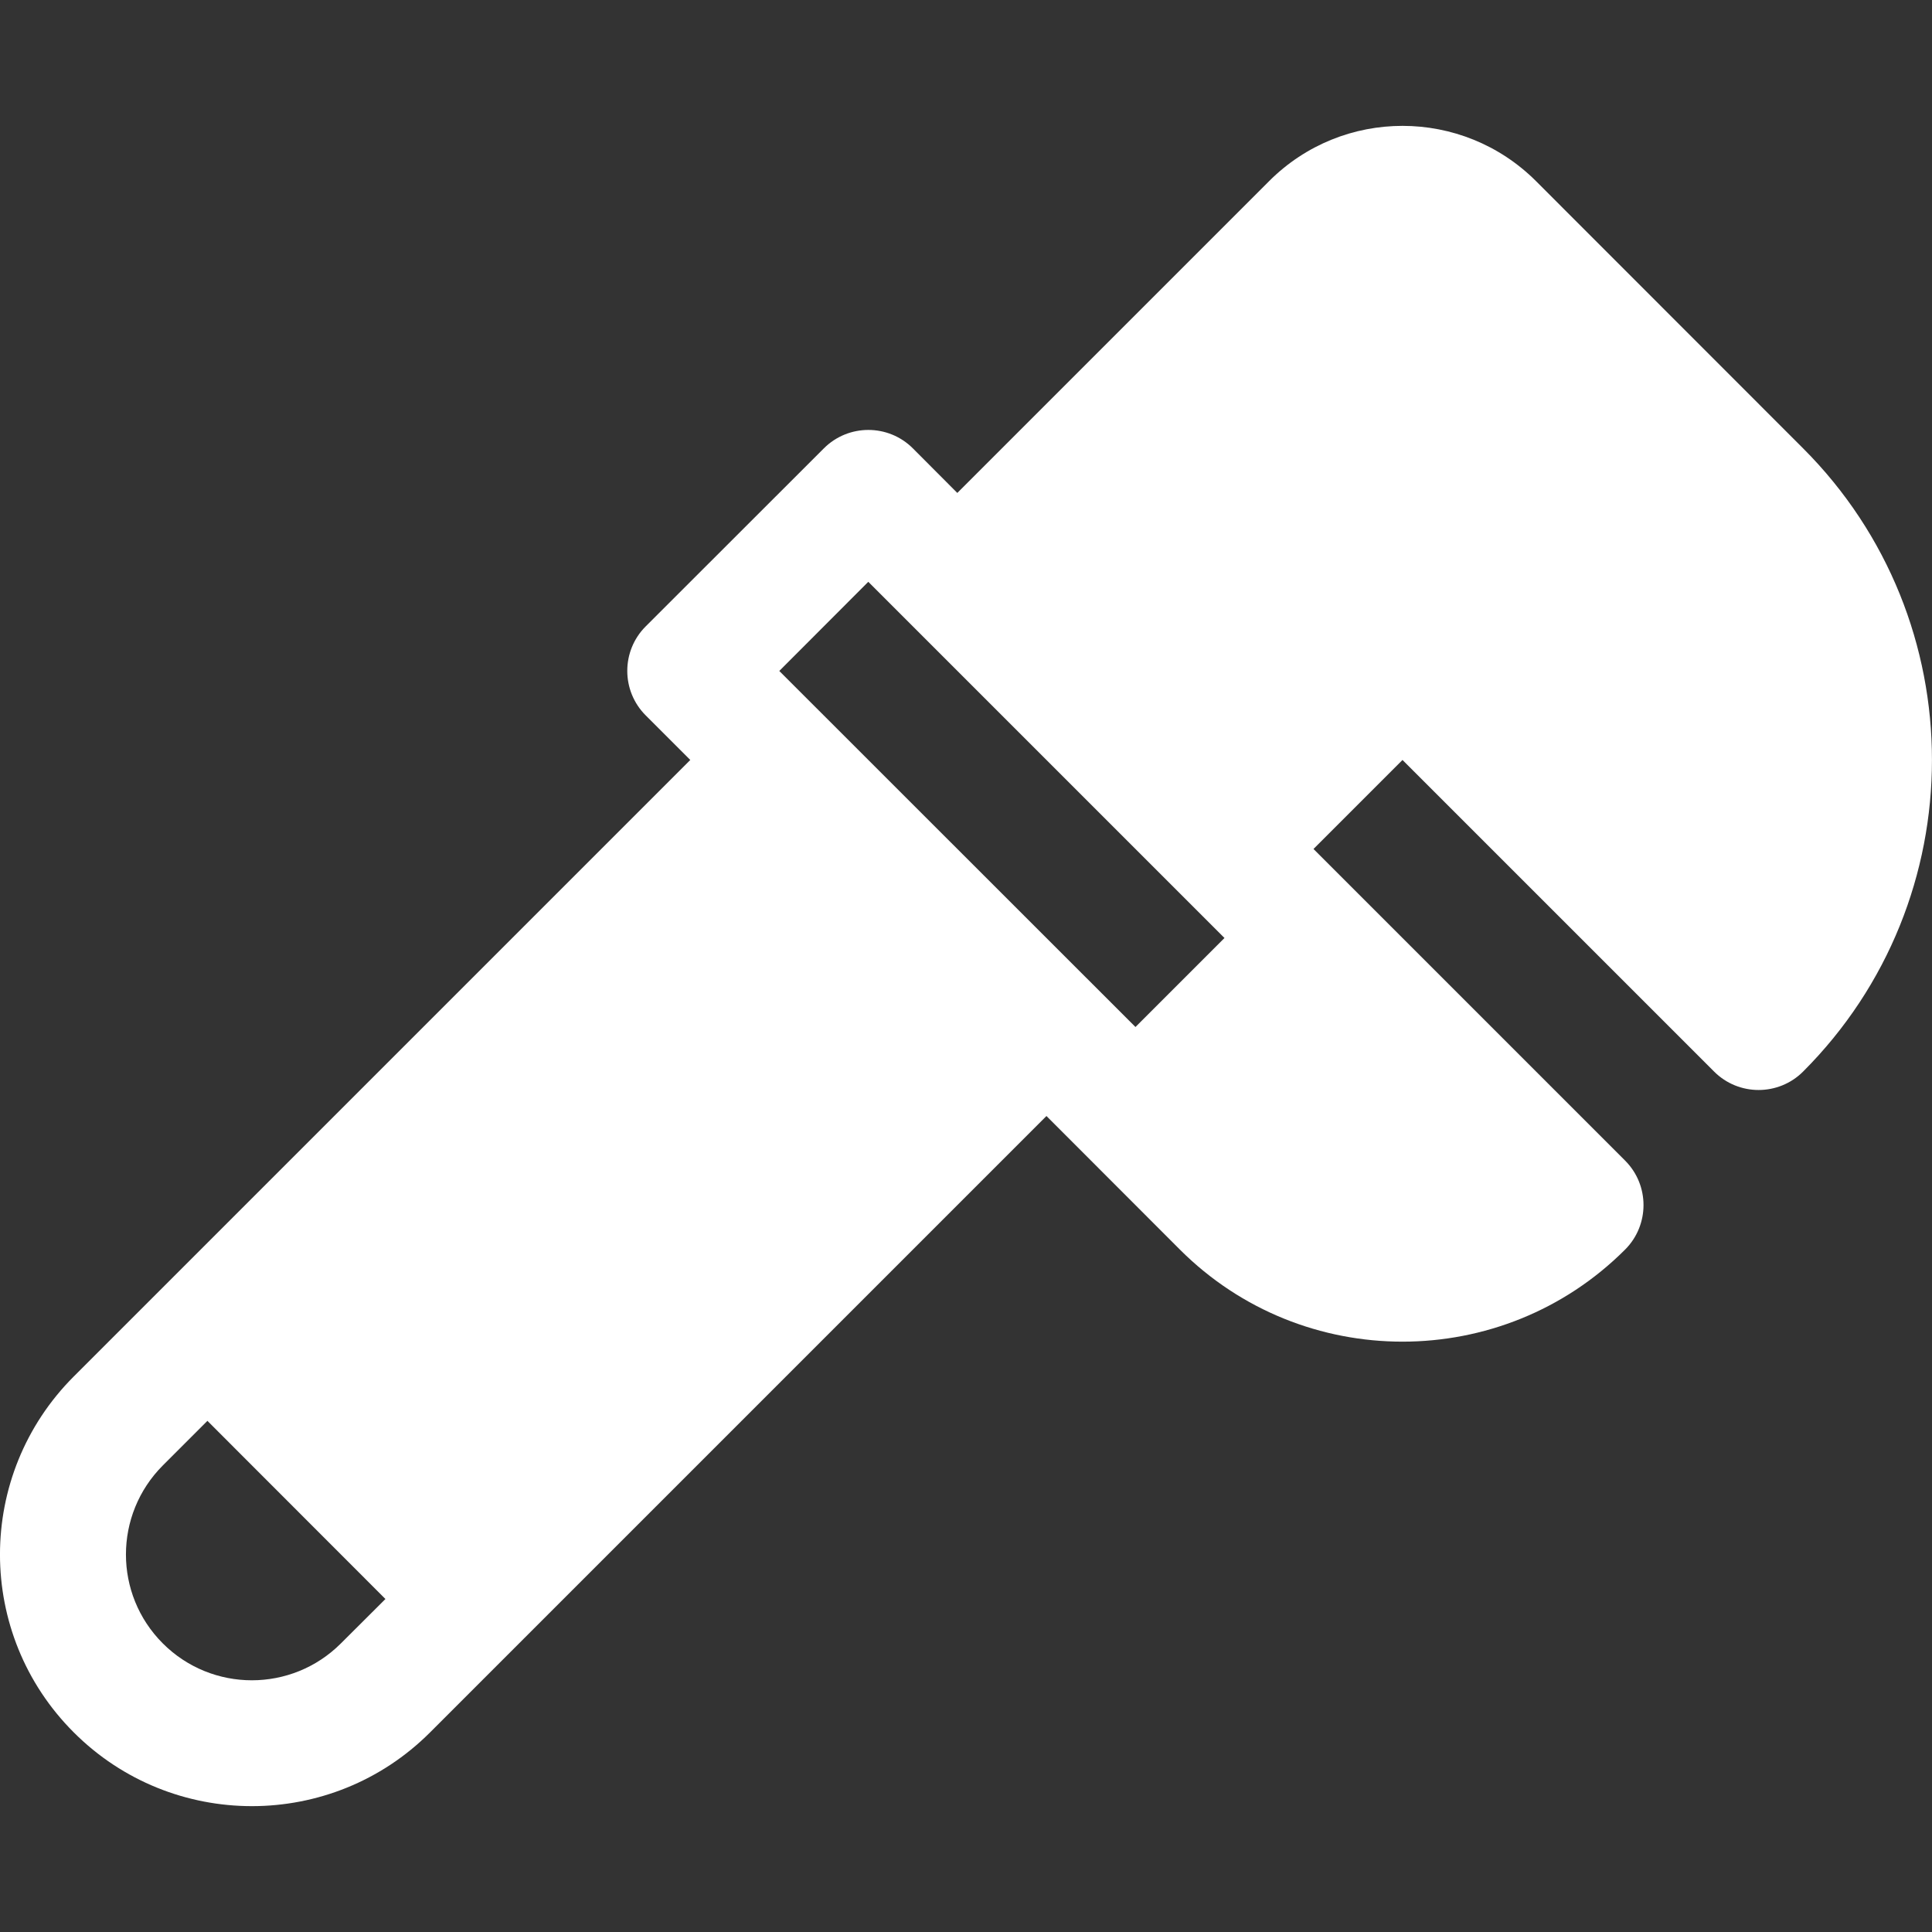 <svg width="14" height="14" viewBox="0 0 14 14" fill="none" xmlns="http://www.w3.org/2000/svg">
<rect x="0" y="0" width="14" height="14" fill="#333333" stroke="none"/>
<g clip-path="url(#clip0_218_949)">
<path d="M13.066 3.249L11.131 1.313C10.597 0.779 9.73 0.778 9.196 1.313C7.927 2.582 8.2 2.309 6.937 3.572L6.615 3.249C6.437 3.071 6.148 3.071 5.97 3.249L4.679 4.539C4.501 4.717 4.501 5.006 4.679 5.184L5.002 5.507C3.859 6.65 1.683 8.826 0.535 9.974C-0.178 10.687 -0.179 11.841 0.535 12.554C1.247 13.266 2.404 13.266 3.116 12.554L7.583 8.087C7.991 8.495 7.782 8.287 8.55 9.055C9.44 9.945 10.887 9.944 11.776 9.055C11.954 8.877 11.954 8.588 11.776 8.41C11.273 7.907 10.016 6.65 9.518 6.152L10.163 5.507L12.421 7.765C12.599 7.943 12.888 7.943 13.066 7.765C14.311 6.52 14.311 4.494 13.066 3.249ZM2.47 11.909C2.114 12.265 1.536 12.265 1.18 11.909C0.823 11.552 0.824 10.976 1.18 10.619L1.503 10.296L2.793 11.587L2.47 11.909ZM8.228 7.442L5.647 4.862L6.292 4.216L8.55 6.474C8.55 6.474 8.55 6.474 8.55 6.474C8.55 6.475 8.551 6.475 8.551 6.475L8.873 6.797C8.477 7.193 8.624 7.046 8.228 7.442Z" fill="white"/>
</g>
<defs>
<clipPath id="clip0_218_949">
<rect width="14" height="14" fill="white"/>
</clipPath>
</defs>
</svg>
